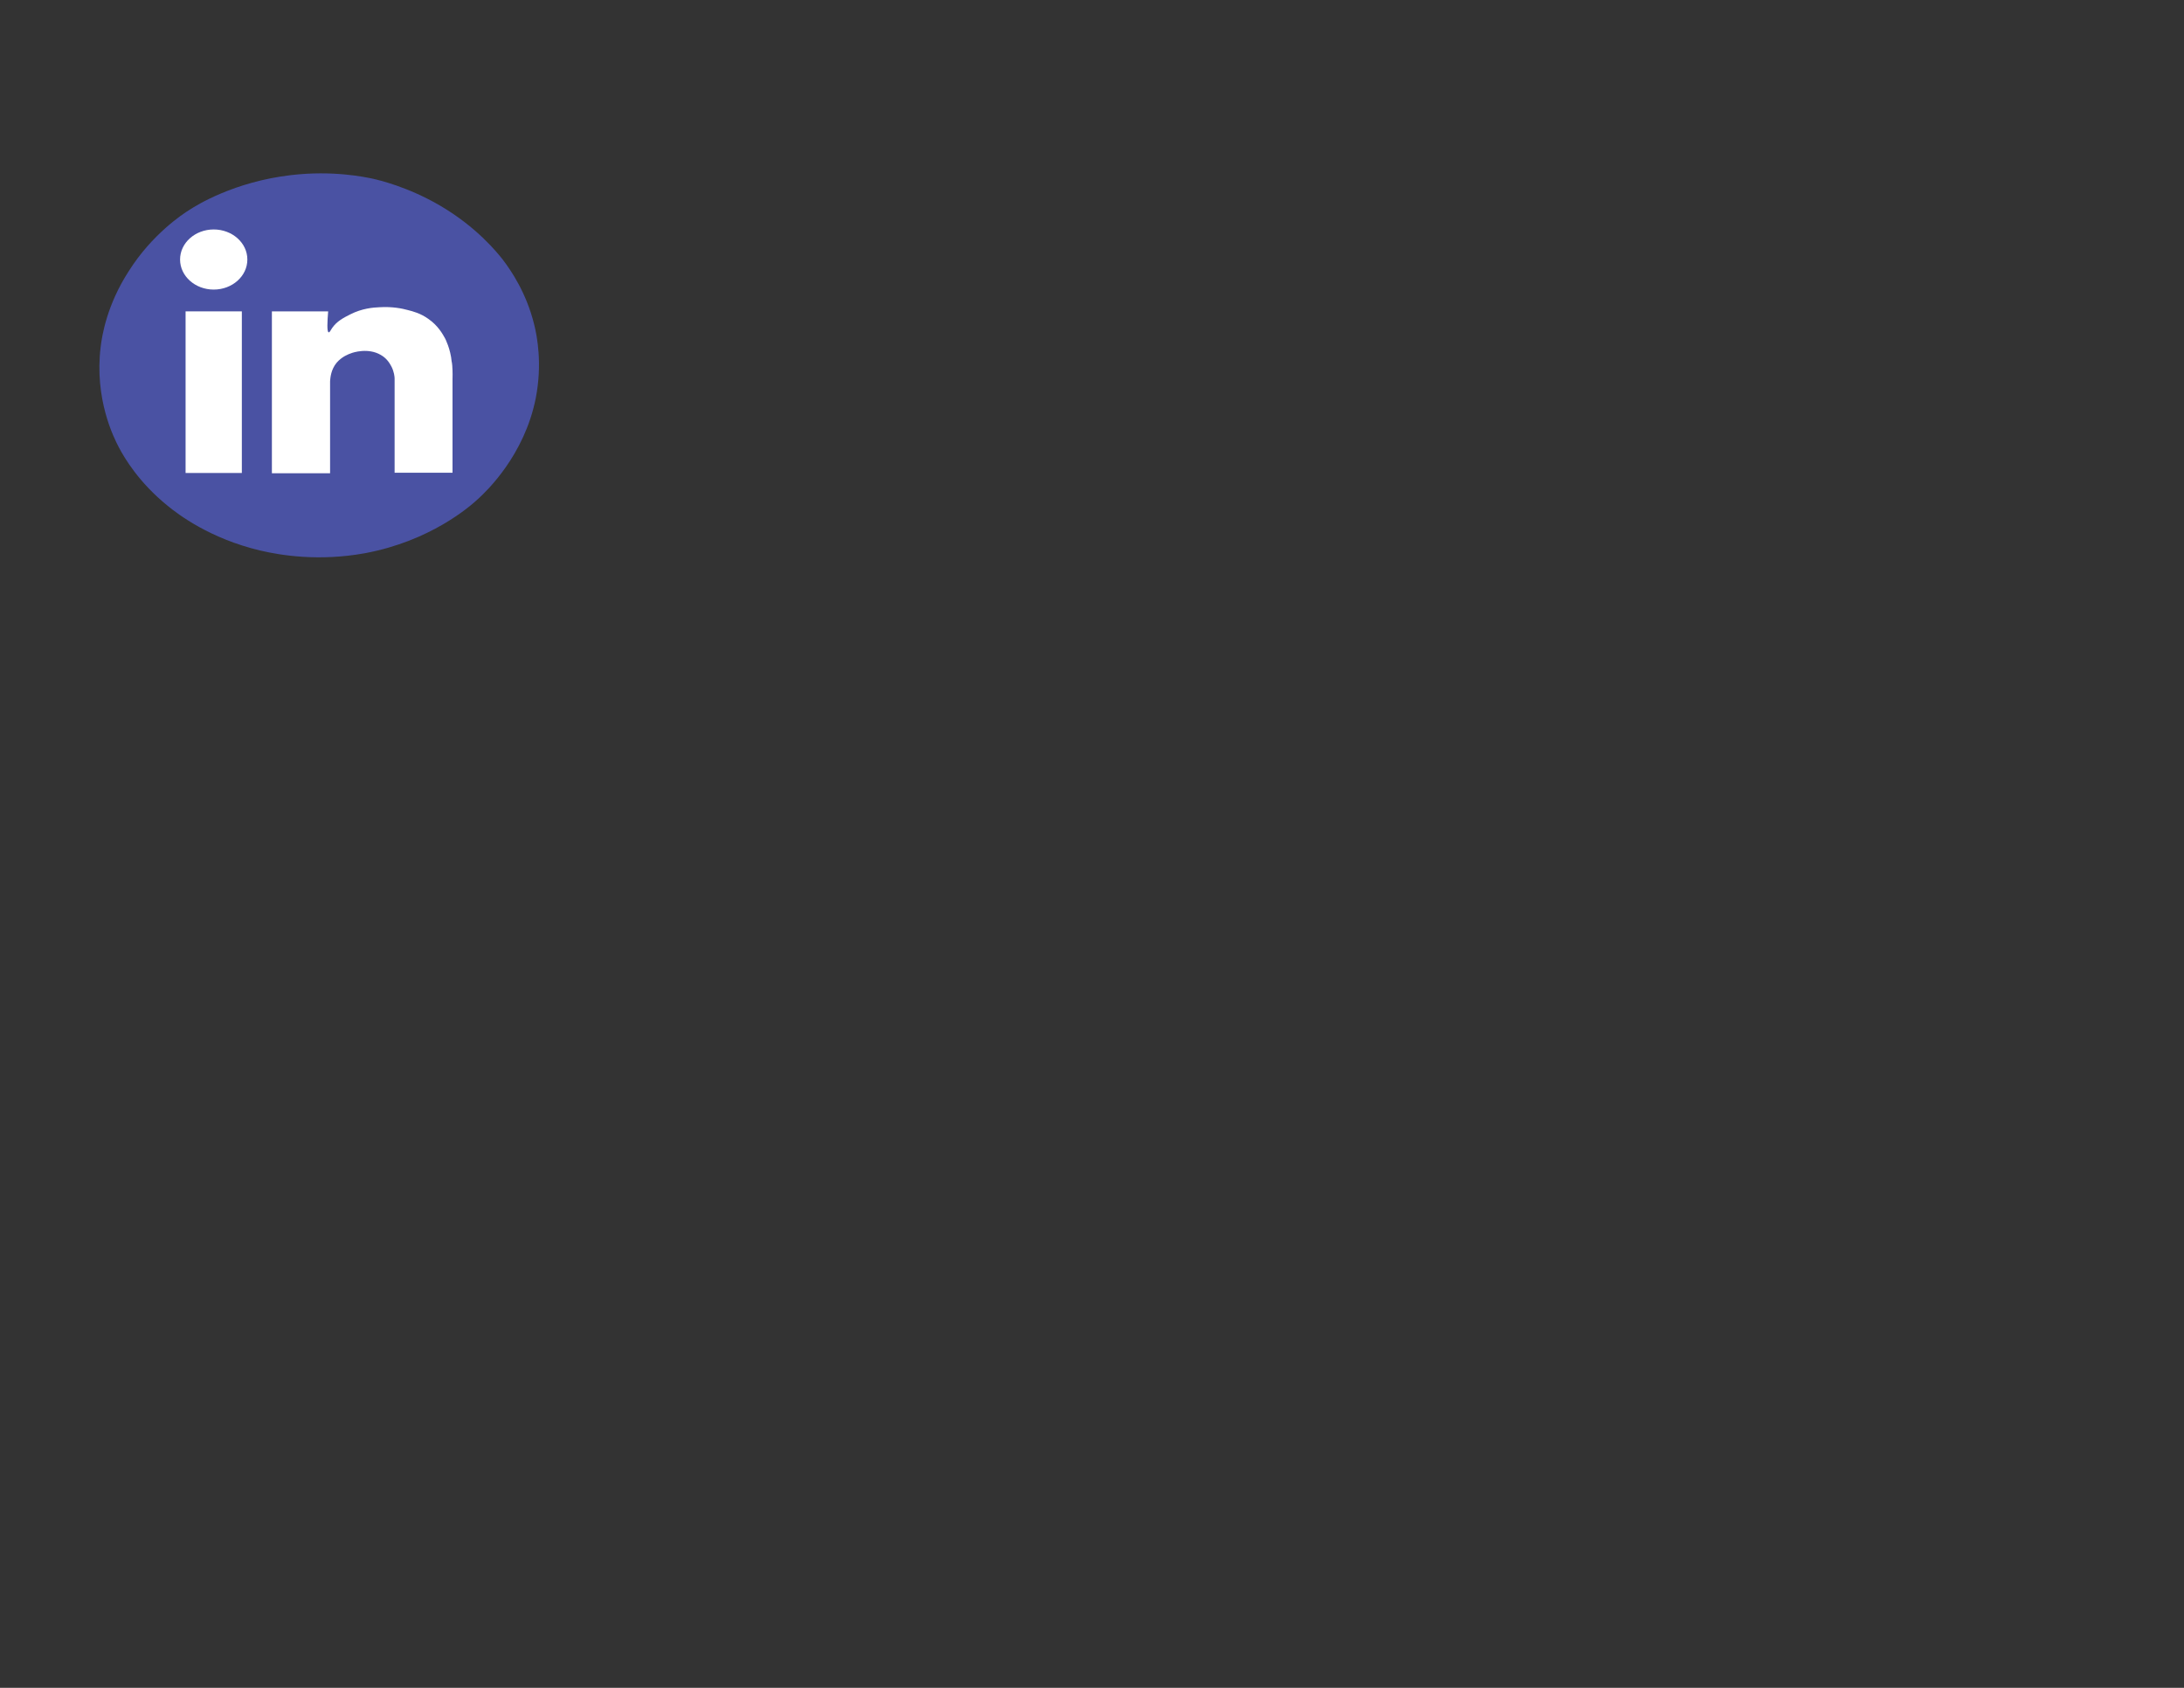 <?xml version="1.0" encoding="utf-8"?>
<!-- Generator: Adobe Illustrator 19.1.0, SVG Export Plug-In . SVG Version: 6.00 Build 0)  -->
<!DOCTYPE svg PUBLIC "-//W3C//DTD SVG 1.1//EN" "http://www.w3.org/Graphics/SVG/1.1/DTD/svg11.dtd">
<svg version="1.1" id="Layer_1" xmlns="http://www.w3.org/2000/svg" xmlns:xlink="http://www.w3.org/1999/xlink" x="0px" y="0px"
	 width="792px" height="612px" viewBox="0 0 792 612" style="enable-background:new 0 0 792 612;" xml:space="preserve">
<rect x="0" y="0" width="792" height="612" fill="#333333" stroke="none"/>
<style type="text/css">
	.st0{fill:#4A52A3;}
	.st1{fill:#FFFFFF;}
</style>
<g>
	<path class="st0" d="M105.5,63.5c15.2-1.8,26.8,0.7,29.7,1.3c2.2,0.5,12.6,2.9,24.3,9.7c13.5,7.9,20.8,17.1,22.8,19.6
		c3.2,4.2,8.6,12.2,11.4,23.5c1.1,4.4,3,14.3,0.6,26.7c-4.1,20.8-17.9,33.8-20.7,36.4c-3.3,3.1-17.6,15.5-41.3,19.9
		c-16.6,3-30.4,0.8-38-1c-18.1-4.3-29.6-13-33.5-16.2c-10.5-8.5-15.7-17.4-17.7-21.2c-1.9-3.6-8.9-17.6-6.6-36.4
		c0.5-4.2,2.3-15.3,10.2-27.5C55.1,85,66.1,77.7,68.7,76.1C71.3,74.4,84.9,65.9,105.5,63.5z"/>
	<rect x="67.3" y="112.9" class="st1" width="20.4" height="58.6"/>
	<ellipse class="st1" cx="77.5" cy="94.1" rx="12.2" ry="10.9"/>
	<path class="st1" d="M164,132.5c0.2,2.6,0.1,4.5,0.1,5c0,2.4,0,15.6,0,33.9h-21l0-32.7c0-0.4,0-0.9,0-1.5c0-0.6-0.2-2.4-1.1-4.2
		c-0.4-0.7-1.4-2.9-3.9-4.3c-4.6-2.7-10.1-0.9-10.8-0.6c-0.9,0.3-3.3,1.2-5.2,3.4c-2.1,2.5-2.3,5.5-2.4,6.7c0,0.3,0,0.6,0,0.7
		c0,3.2,0,18.6,0,32.7H98.6v-58.7h20.4c-0.3,3.7-0.5,7.5,0.2,7.6c0.3,0.1,0.7-0.7,1.2-1.5c1.7-2.5,4.2-3.8,6.6-5
		c4.3-2.2,8.3-2.5,10.6-2.6c4.7-0.3,8.4,0.5,10.2,1c2,0.5,4.7,1.2,7.5,3.2c3.6,2.5,5.2,5.5,6.1,7.1c0,0,2,3.8,2.4,8.5
		C163.9,131.3,163.9,131.9,164,132.5z"/>
</g>
</svg>
